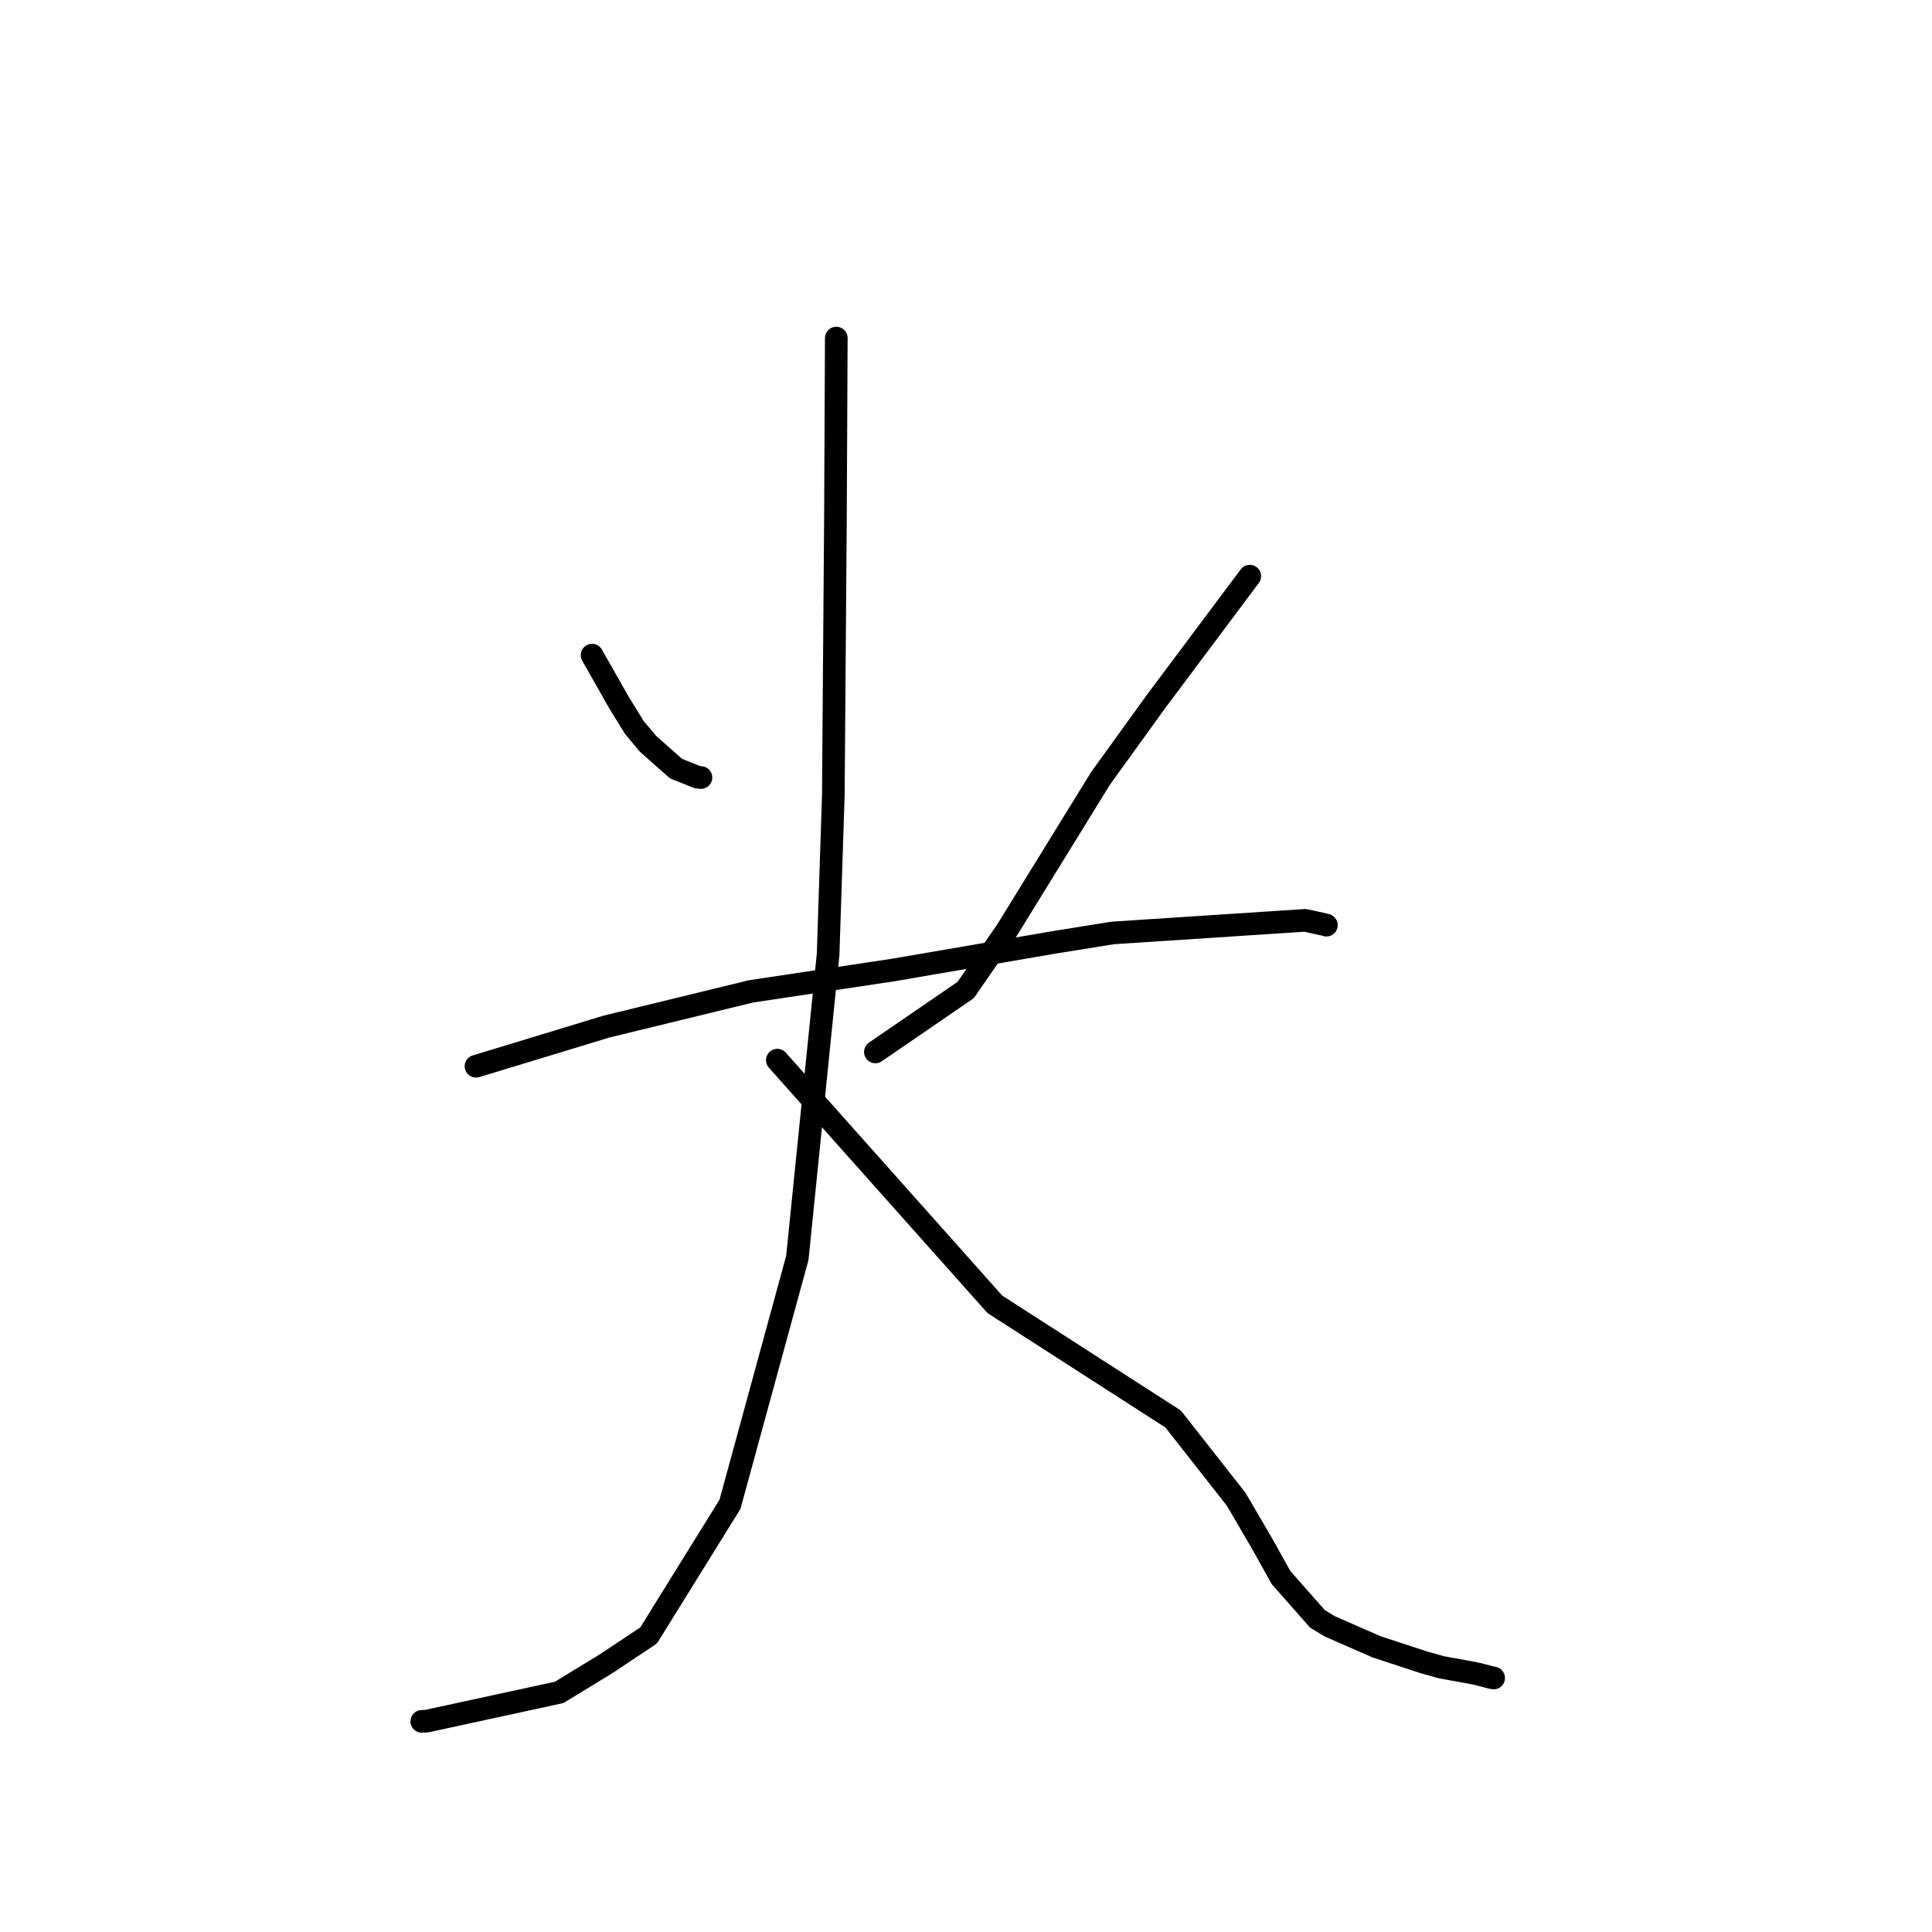 <?xml version="1.0" standalone="no"?>
    <svg width="256" height="256" xmlns="http://www.w3.org/2000/svg" version="1.1">
    <polyline stroke="black" stroke-width="3" stroke-linecap="round" fill="transparent" stroke-linejoin="round" points="78.452 86.811 80.232 89.948 82.011 93.085 84.059 96.401 85.866 98.559 89.571 101.844 92.386 102.97 92.882 103.03 " />
        <polyline stroke="black" stroke-width="3" stroke-linecap="round" fill="transparent" stroke-linejoin="round" points="165.604 76.344 159.395 84.644 153.187 92.945 145.825 103.142 133.422 123.269 127.961 131.181 117.081 138.64 115.993 139.386 " />
        <polyline stroke="black" stroke-width="3" stroke-linecap="round" fill="transparent" stroke-linejoin="round" points="63.074 141.284 71.709 138.659 80.344 136.033 99.495 131.366 118.439 128.517 139.671 124.869 147.442 123.621 172.944 121.95 175.713 122.561 175.749 122.588 175.753 122.591 " />
        <polyline stroke="black" stroke-width="3" stroke-linecap="round" fill="transparent" stroke-linejoin="round" points="110.813 44.795 110.757 56.7 110.701 68.605 110.421 105.358 109.728 126.477 105.651 166.68 96.727 199.326 85.945 216.708 80.292 220.466 74.09 224.251 56.582 228.053 55.89 228.09 " />
        <polyline stroke="black" stroke-width="3" stroke-linecap="round" fill="transparent" stroke-linejoin="round" points="103 140.476 117.413 156.653 131.825 172.83 155.444 188.025 163.79 198.647 167.301 204.652 169.735 209.029 174.578 214.518 176.206 215.501 182.402 218.214 188.681 220.272 191.021 220.929 194.923 221.632 195.86 221.827 197.545 222.271 197.798 222.32 197.917 222.342 " />
        </svg>